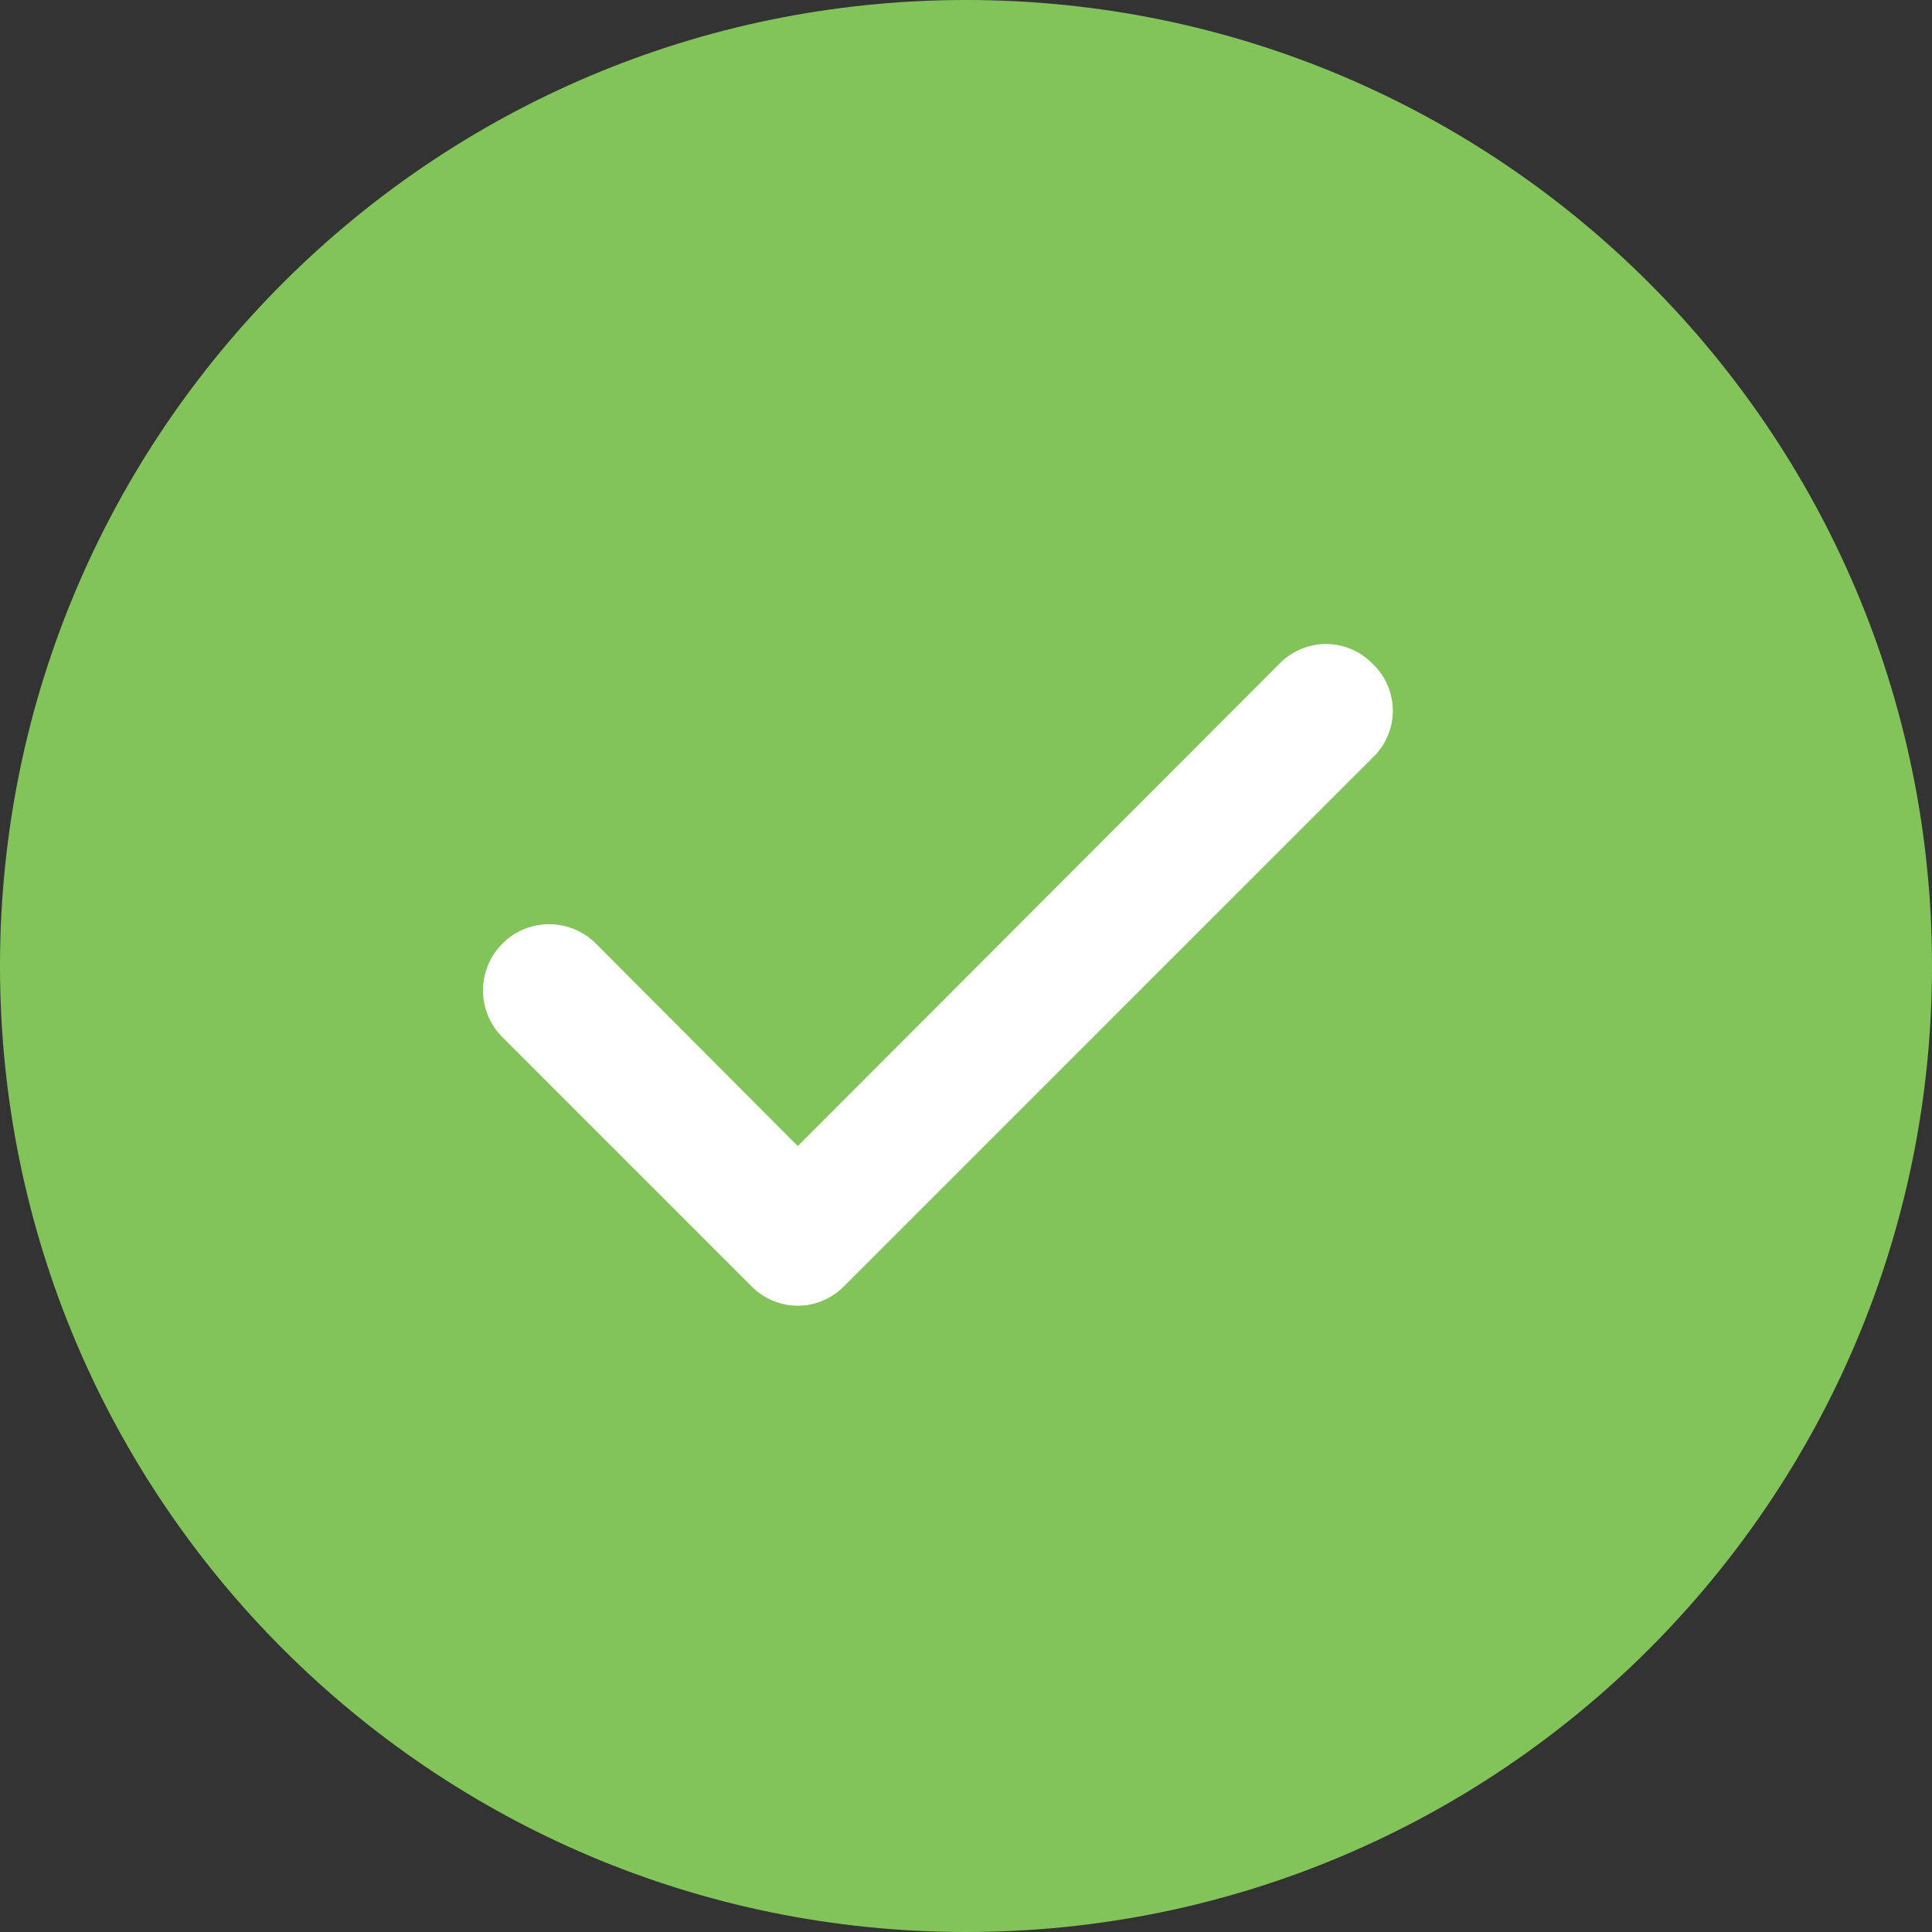 <svg xmlns="http://www.w3.org/2000/svg" width="24" height="24" viewBox="0 0 24 24" fill="none"><rect x="0" y="0" width="24" height="24" fill="#333333" stroke="none"/><path d="M24 12C24 5.373 18.627 0 12 0C5.373 0 0 5.373 0 12C0 18.627 5.373 24 12 24C18.627 24 24 18.627 24 12Z" fill="#82C45A"></path><path d="M17.043 8.238C16.968 8.162 16.879 8.103 16.781 8.062C16.683 8.021 16.578 8 16.472 8C16.366 8 16.261 8.021 16.163 8.062C16.065 8.103 15.976 8.162 15.901 8.238L9.91 14.237L7.393 11.712C7.315 11.637 7.224 11.578 7.123 11.538C7.023 11.499 6.915 11.479 6.808 11.481C6.7 11.483 6.593 11.506 6.494 11.549C6.395 11.592 6.306 11.654 6.231 11.732C6.156 11.81 6.097 11.901 6.057 12.002C6.018 12.102 5.998 12.209 6 12.317C6.002 12.425 6.025 12.532 6.068 12.631C6.111 12.73 6.173 12.819 6.251 12.894L9.339 15.982C9.414 16.058 9.503 16.117 9.601 16.158C9.699 16.199 9.804 16.22 9.91 16.22C10.016 16.22 10.121 16.199 10.219 16.158C10.317 16.117 10.406 16.058 10.481 15.982L17.043 9.42C17.125 9.345 17.19 9.253 17.234 9.152C17.279 9.05 17.302 8.94 17.302 8.829C17.302 8.718 17.279 8.608 17.234 8.506C17.19 8.405 17.125 8.313 17.043 8.238Z" fill="white"></path></svg>